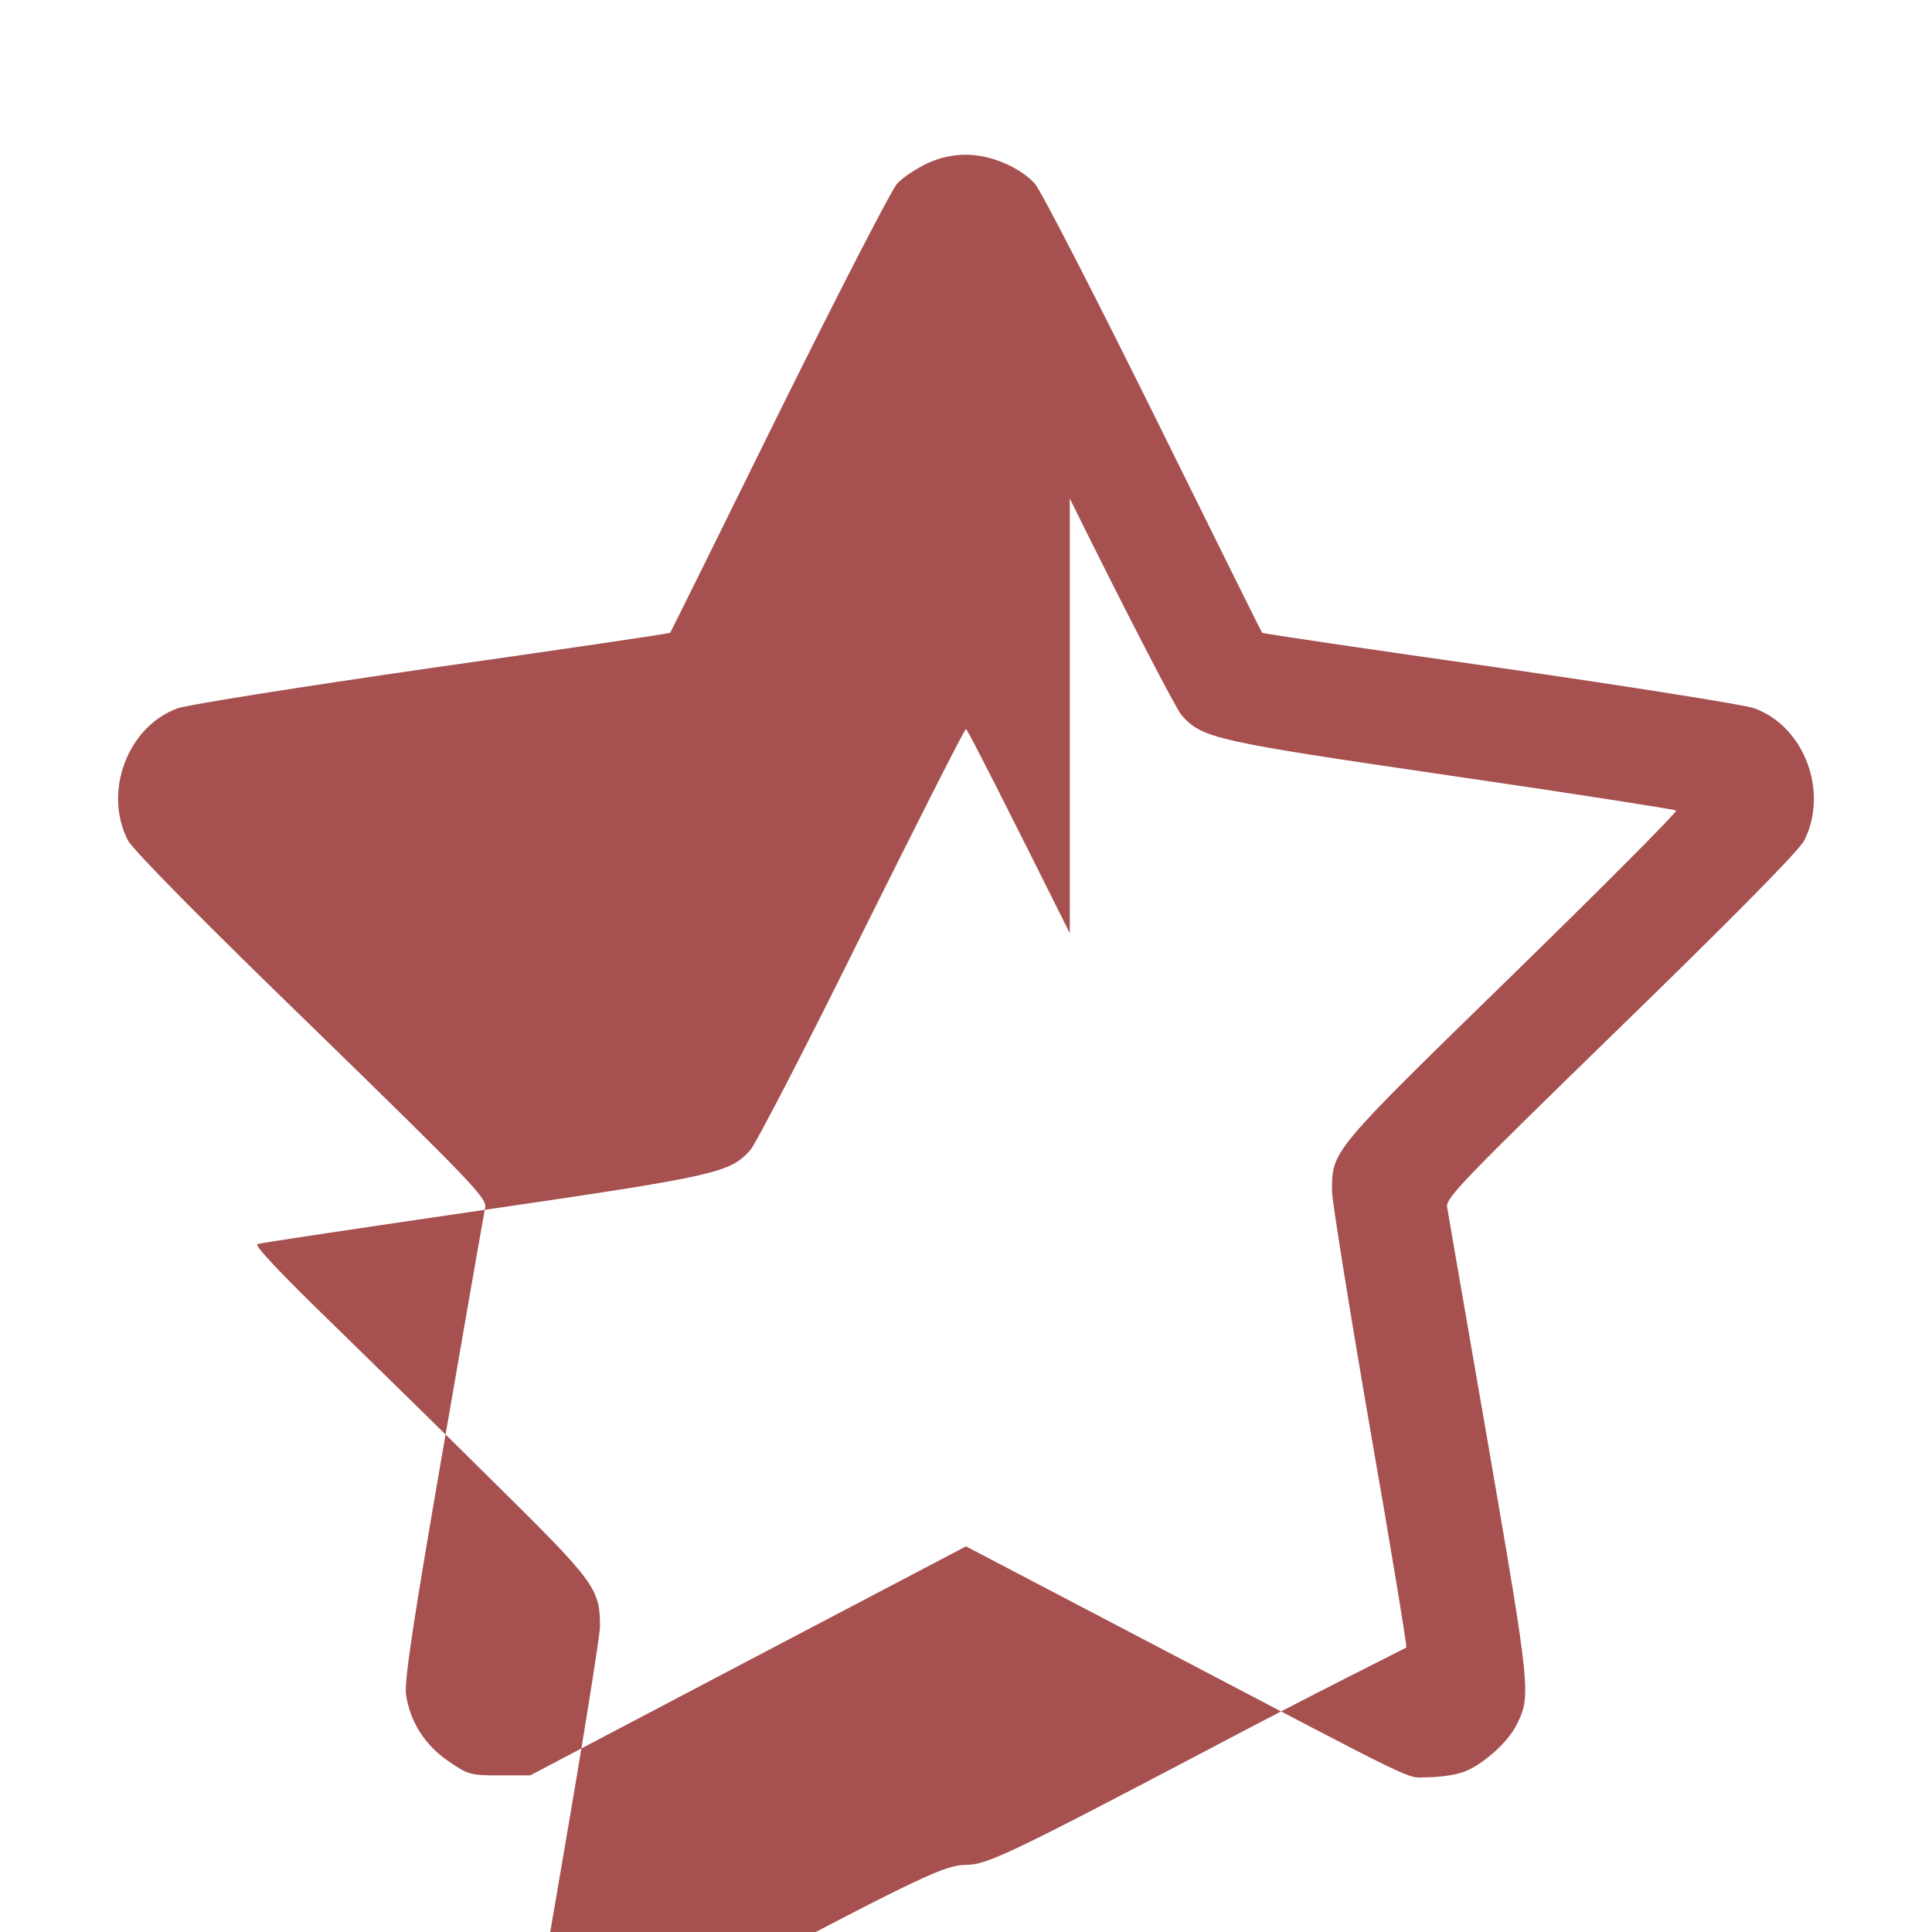 <svg version="1.0" xmlns="http://www.w3.org/2000/svg"
 width="32px" height="32px" viewBox="0 0 512 512"
 preserveAspectRatio="xMidYMid meet">

<g transform="translate(0,512) scale(0.1,-0.1)"
 fill="#a65050" stroke="none">
<path d="M2455 4686 c-27 -13 -62 -36 -77 -52 -15 -16 -156 -290 -314 -609
-157 -319 -287 -581 -288 -582 -2 -2 -286 -44 -632 -93 -346 -50 -649 -98
-673 -107 -133 -48 -198 -222 -132 -350 12 -24 199 -214 486 -492 421 -410
465 -456 461 -480 -3 -14 -53 -300 -111 -636 -79 -456 -104 -621 -99 -655 10
-72 50 -135 112 -177 52 -36 58 -38 136 -38 l81 0 578 304 577 303 483 -253
c746 -391 680 -359 738 -359 29 0 69 5 91 12 49 14 123 78 147 127 39 76 37
92 -74 736 -58 336 -108 622 -110 636 -5 23 43 72 460 478 295 287 473 467
486 493 66 129 1 303 -132 351 -24 9 -327 57 -673 107 -346 49 -630 91 -631
93 -2 1 -131 263 -289 582 -158 319 -299 593 -314 609 -41 44 -118 76 -182 76
-37 0 -71 -8 -105 -24z m380 -887 c147 -298 281 -556 296 -574 55 -62 87 -69
716 -161 323 -47 591 -89 595 -92 3 -4 -193 -201 -437 -439 -480 -468 -475
-462 -475 -570 0 -24 45 -305 100 -624 56 -320 99 -583 97 -585 -2 -2 -239
-119 -526 -271 -517 -272 -586 -305 -639 -305 -57 0 -120 -30 -635 -301 -291 -154
-532 -278 -534 -276 -2 3 42 265 97 585 55 319 100 600 100 624 0 99 -13 117
-268 369 -130 129 -331 326 -445 437 -129 125 -204 204 -195 207 7 3 276 43
597 90 623 91 656 99 710 160 15 18 149 276 296 574 148 297 271 541 275 541
4 0 127 -244 275 -541z">
</path>
</g>
</svg>
